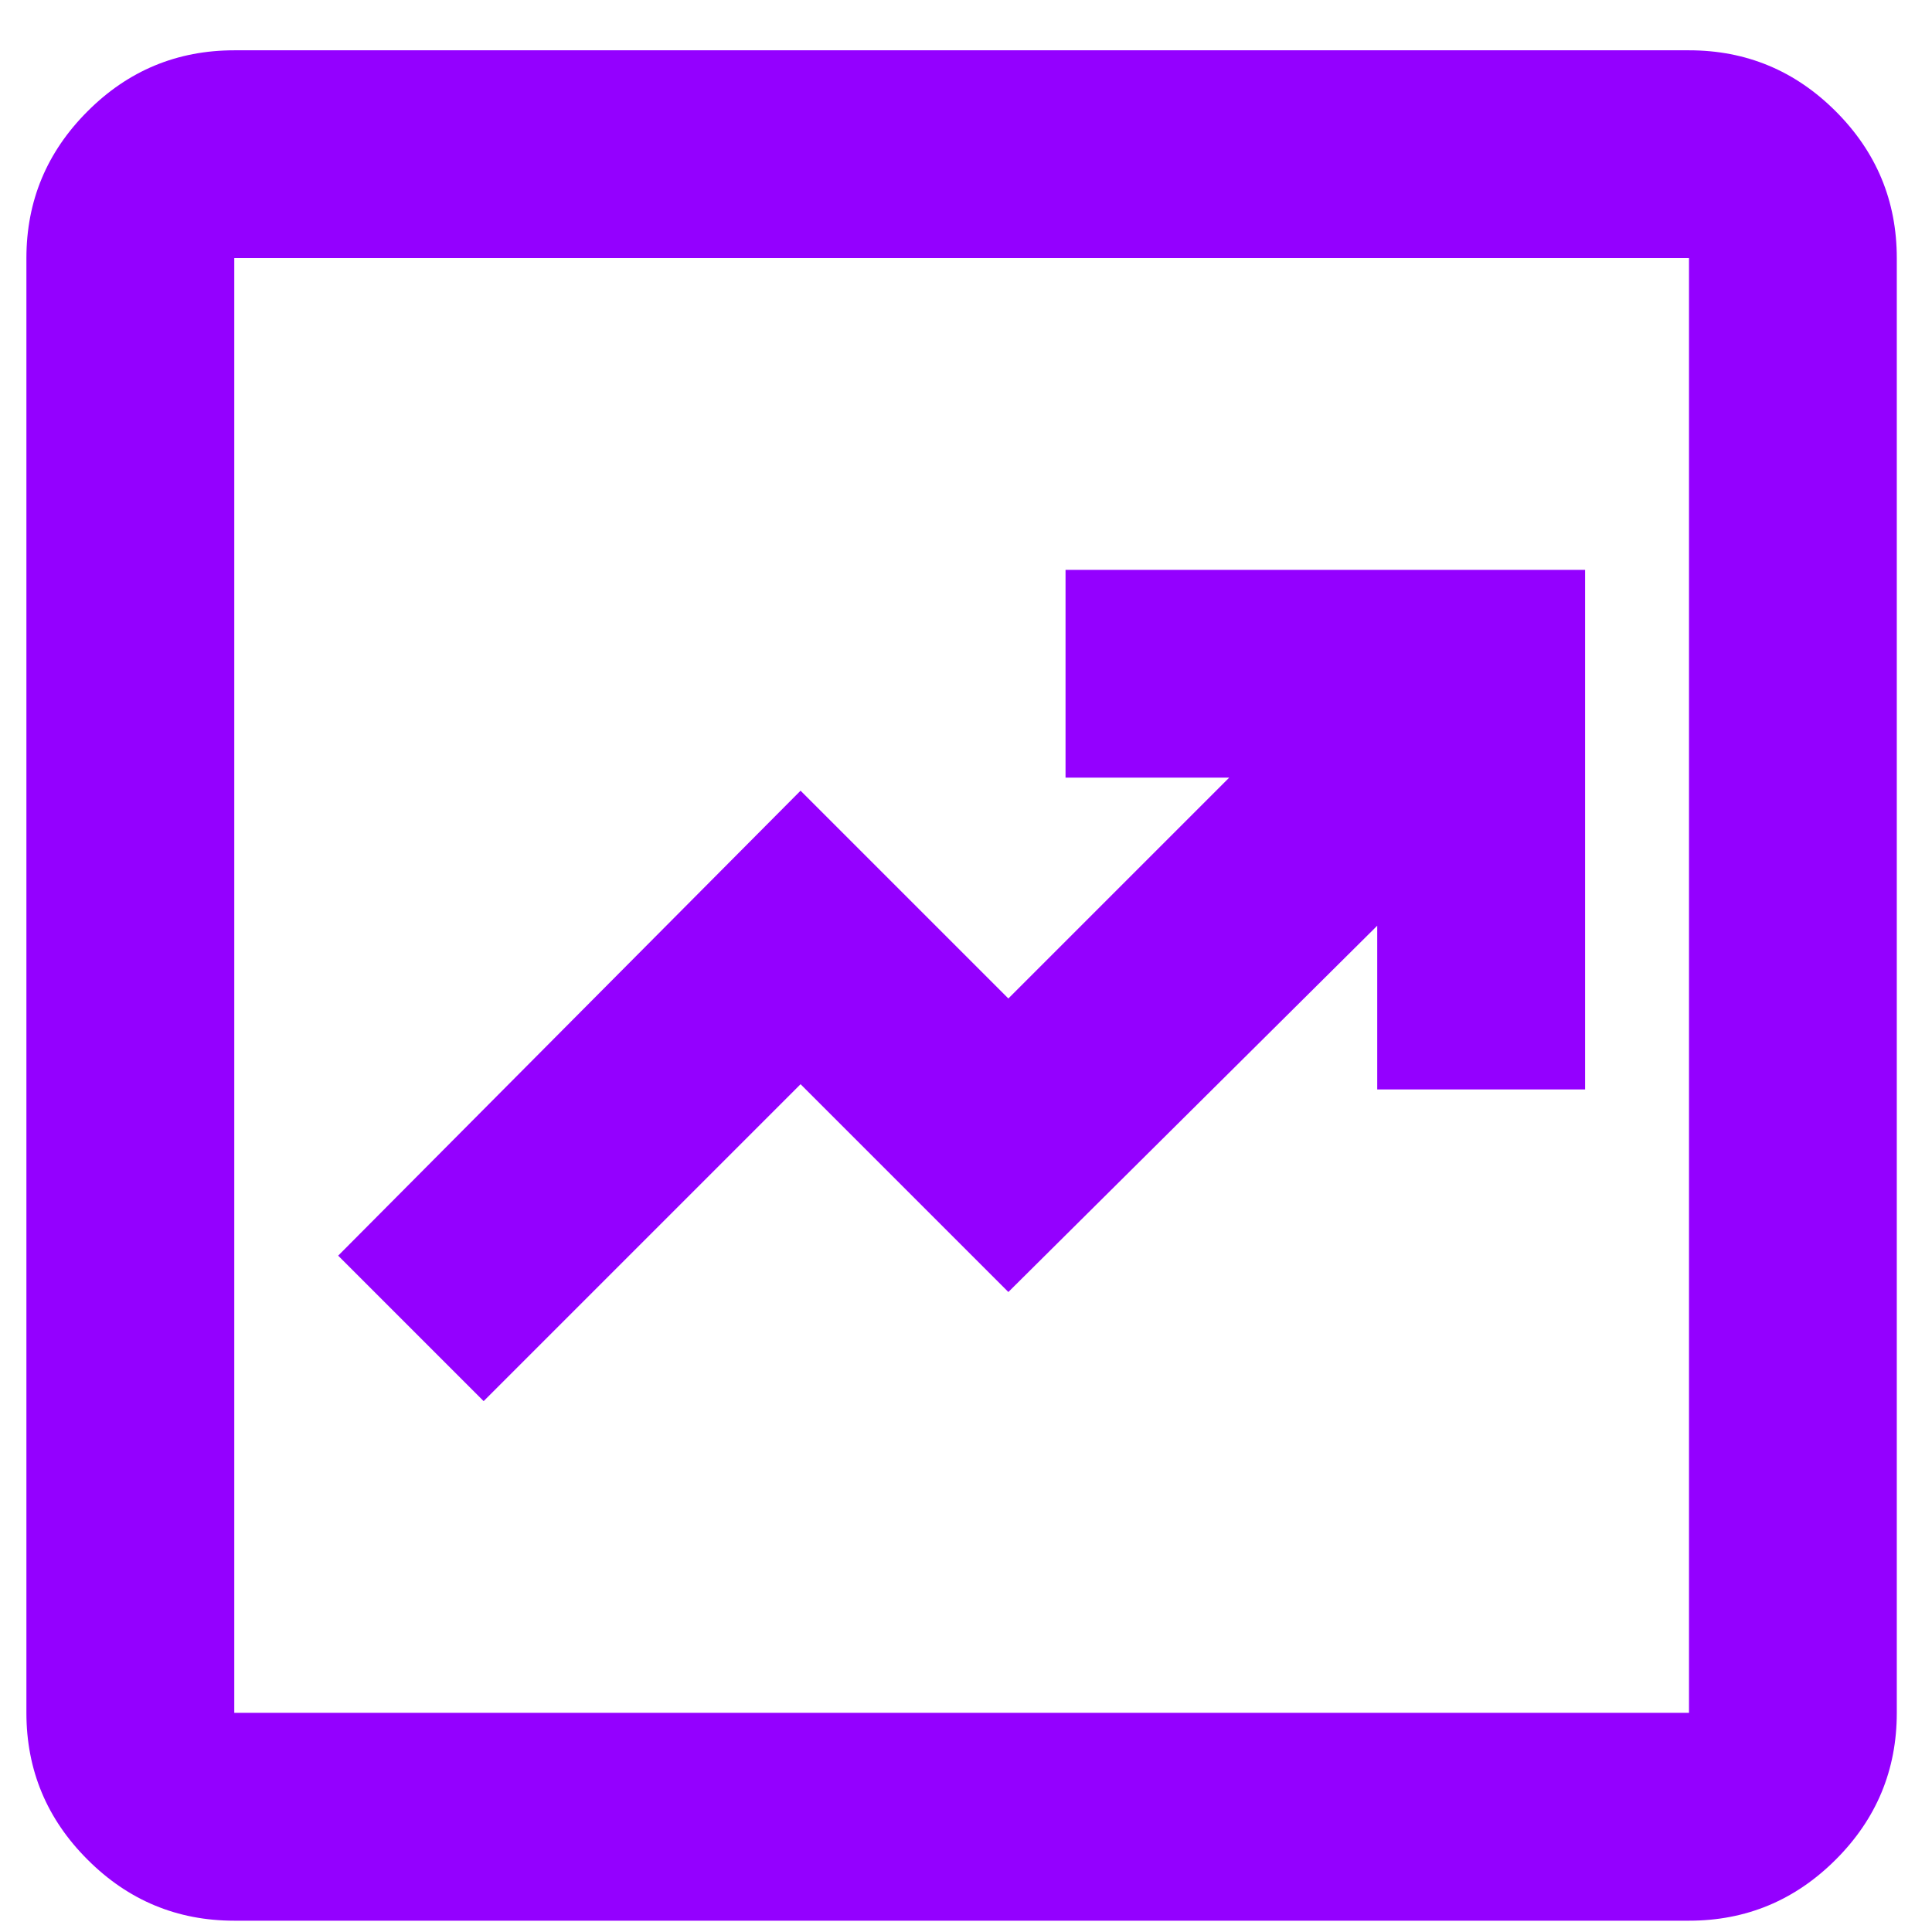 <svg width="27" height="27" viewBox="0 0 27 27" fill="none" xmlns="http://www.w3.org/2000/svg">
<path d="M6.759 19.581L11.188 15.152L14.092 18.056L19.247 12.937V15.225H22.152V7.964H14.891V10.868H17.178L14.092 13.954L11.188 11.05L4.726 17.548L6.759 19.581ZM3.274 26.842C2.475 26.842 1.791 26.557 1.223 25.988C0.654 25.42 0.369 24.736 0.369 23.937V3.607C0.369 2.809 0.654 2.125 1.223 1.556C1.791 0.987 2.475 0.703 3.274 0.703H23.604C24.402 0.703 25.086 0.987 25.655 1.556C26.224 2.125 26.508 2.809 26.508 3.607V23.937C26.508 24.736 26.224 25.42 25.655 25.988C25.086 26.557 24.402 26.842 23.604 26.842H3.274ZM3.274 23.937H23.604V3.607H3.274V23.937Z" fill="#9400FF"/>
</svg>
